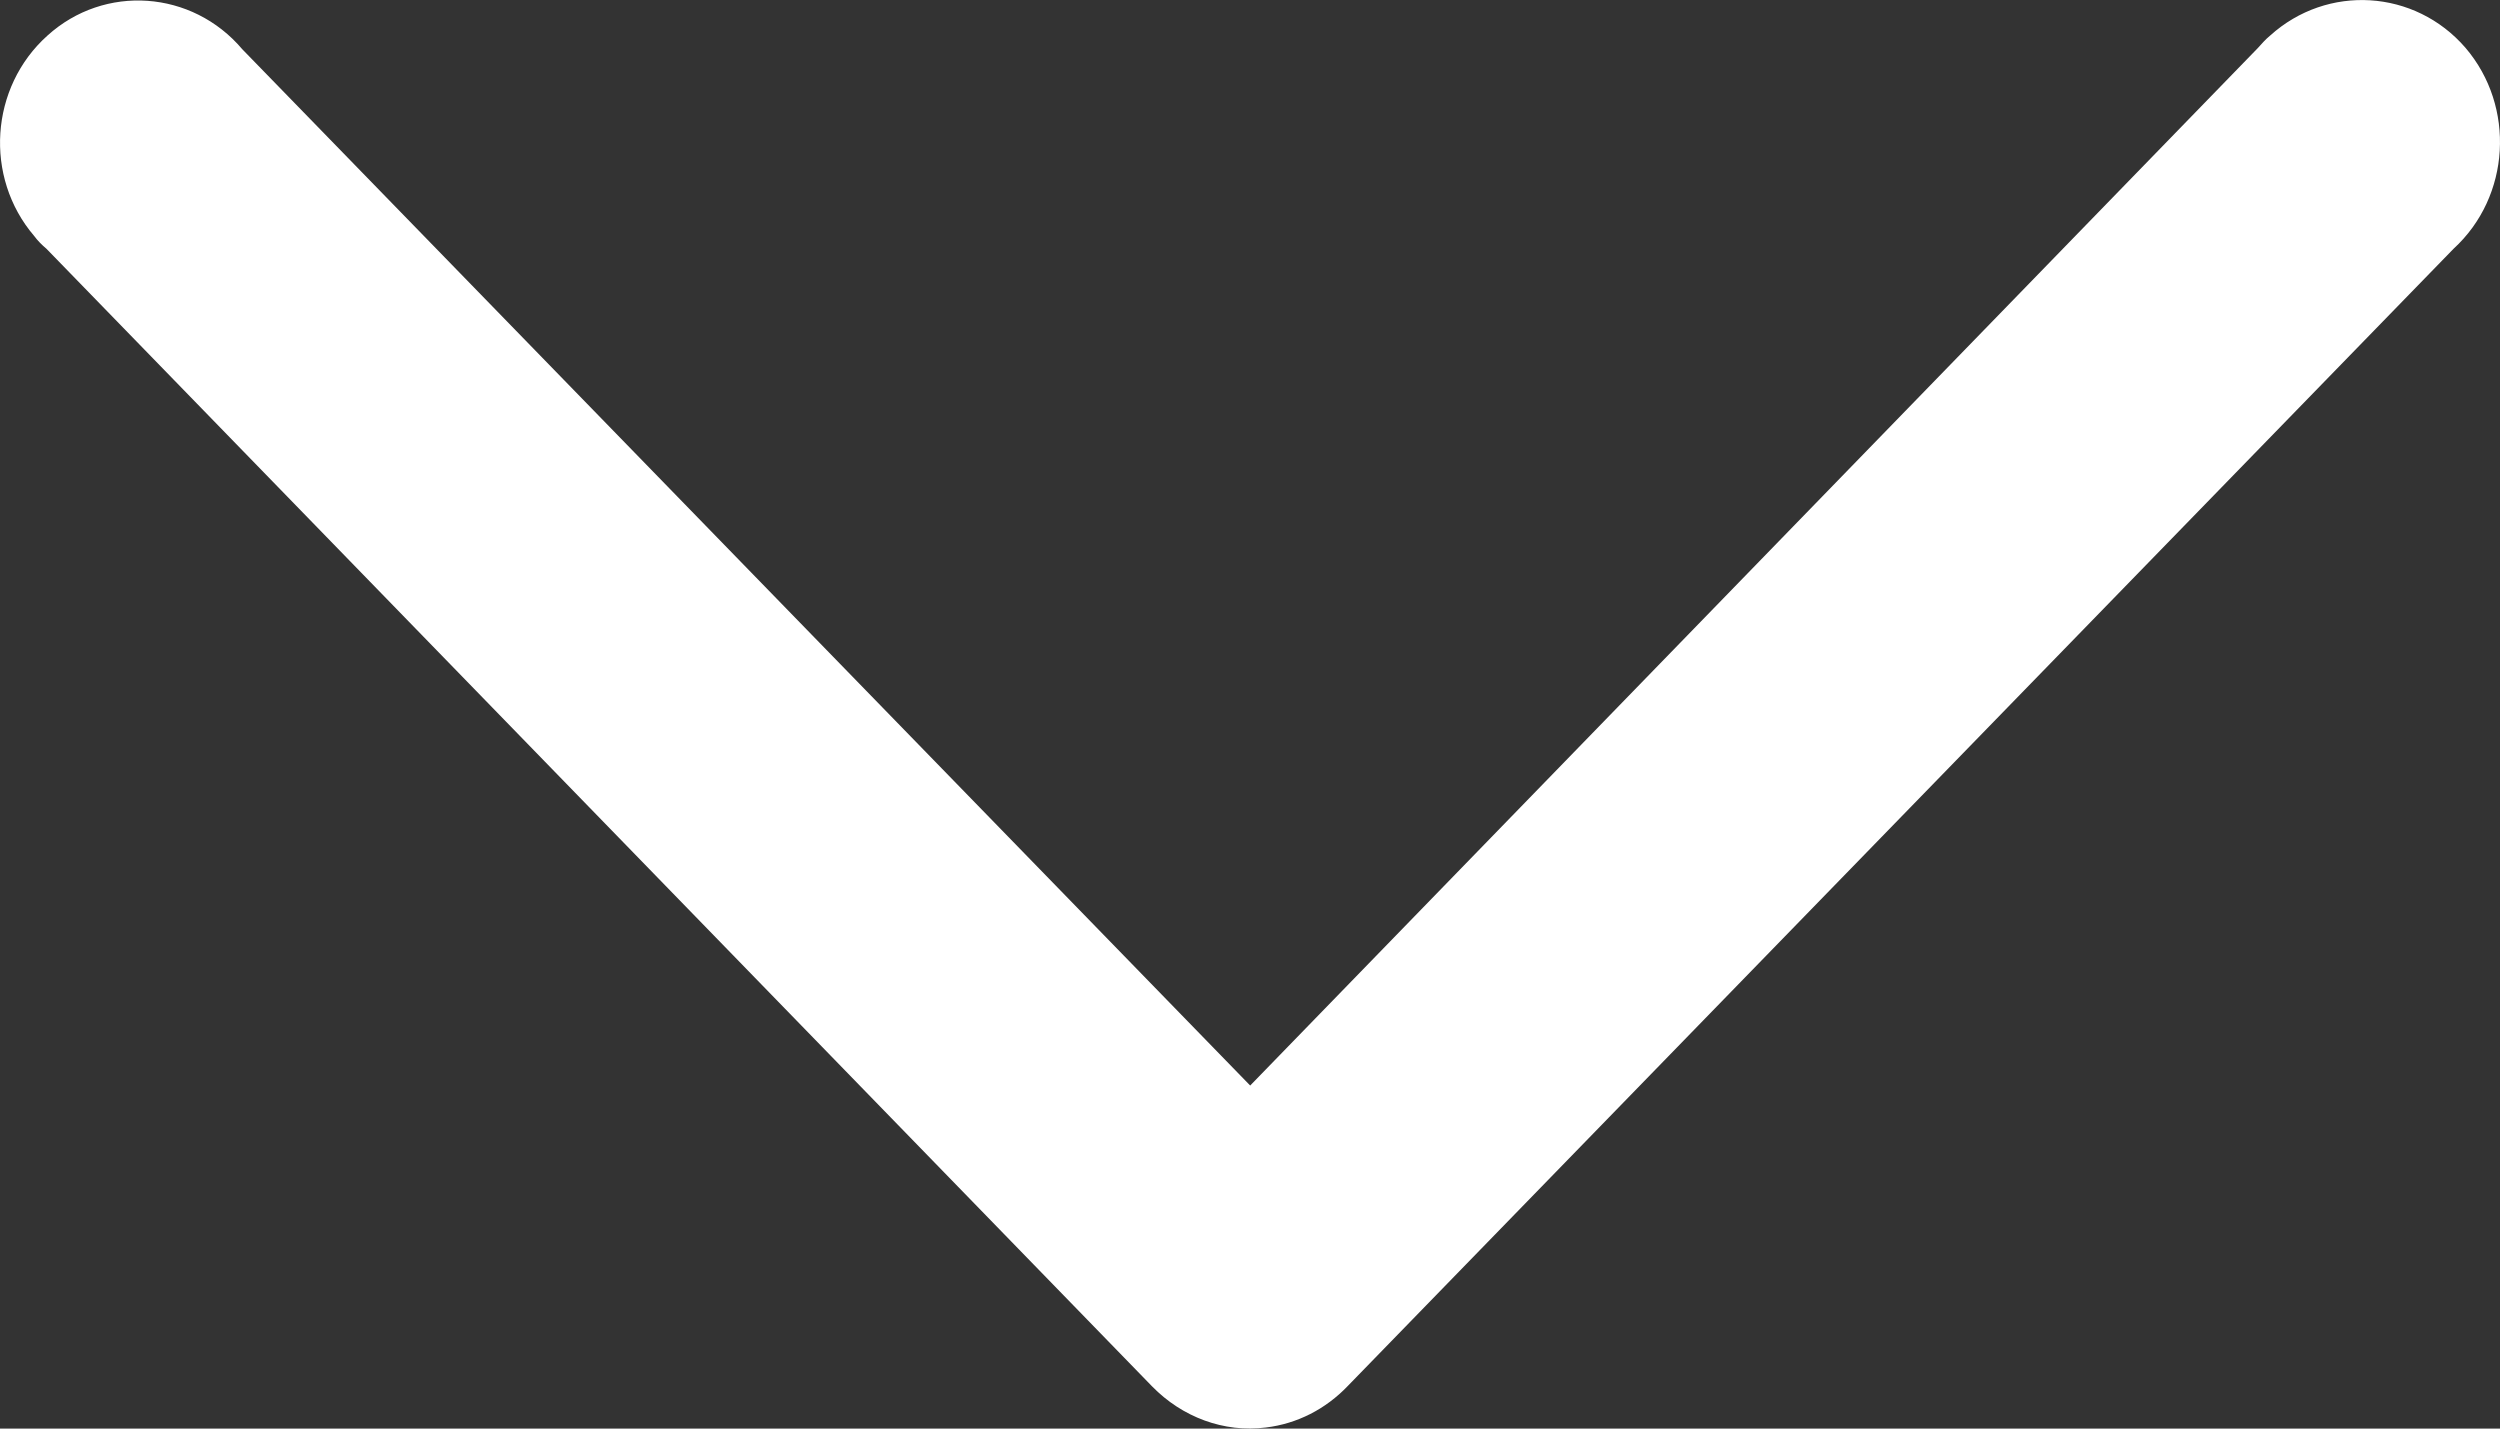 <svg width="14" height="8" viewBox="0 0 14 8" fill="none" xmlns="http://www.w3.org/2000/svg">
<rect x="0" y="0" width="14" height="8" fill="#333333" stroke="none"/>
<path d="M7.089 7.994C7.264 7.973 7.424 7.891 7.548 7.761L13.74 1.393C14.059 1.101 14.088 0.597 13.807 0.268C13.523 -0.061 13.033 -0.09 12.713 0.199C12.687 0.22 12.664 0.247 12.643 0.27L7.001 6.079L1.357 0.276C1.076 -0.056 0.585 -0.09 0.266 0.199C-0.057 0.488 -0.09 0.992 0.191 1.321C0.211 1.348 0.235 1.372 0.26 1.393L6.452 7.764C6.62 7.936 6.854 8.024 7.089 7.994Z" fill="white"/>
</svg>
